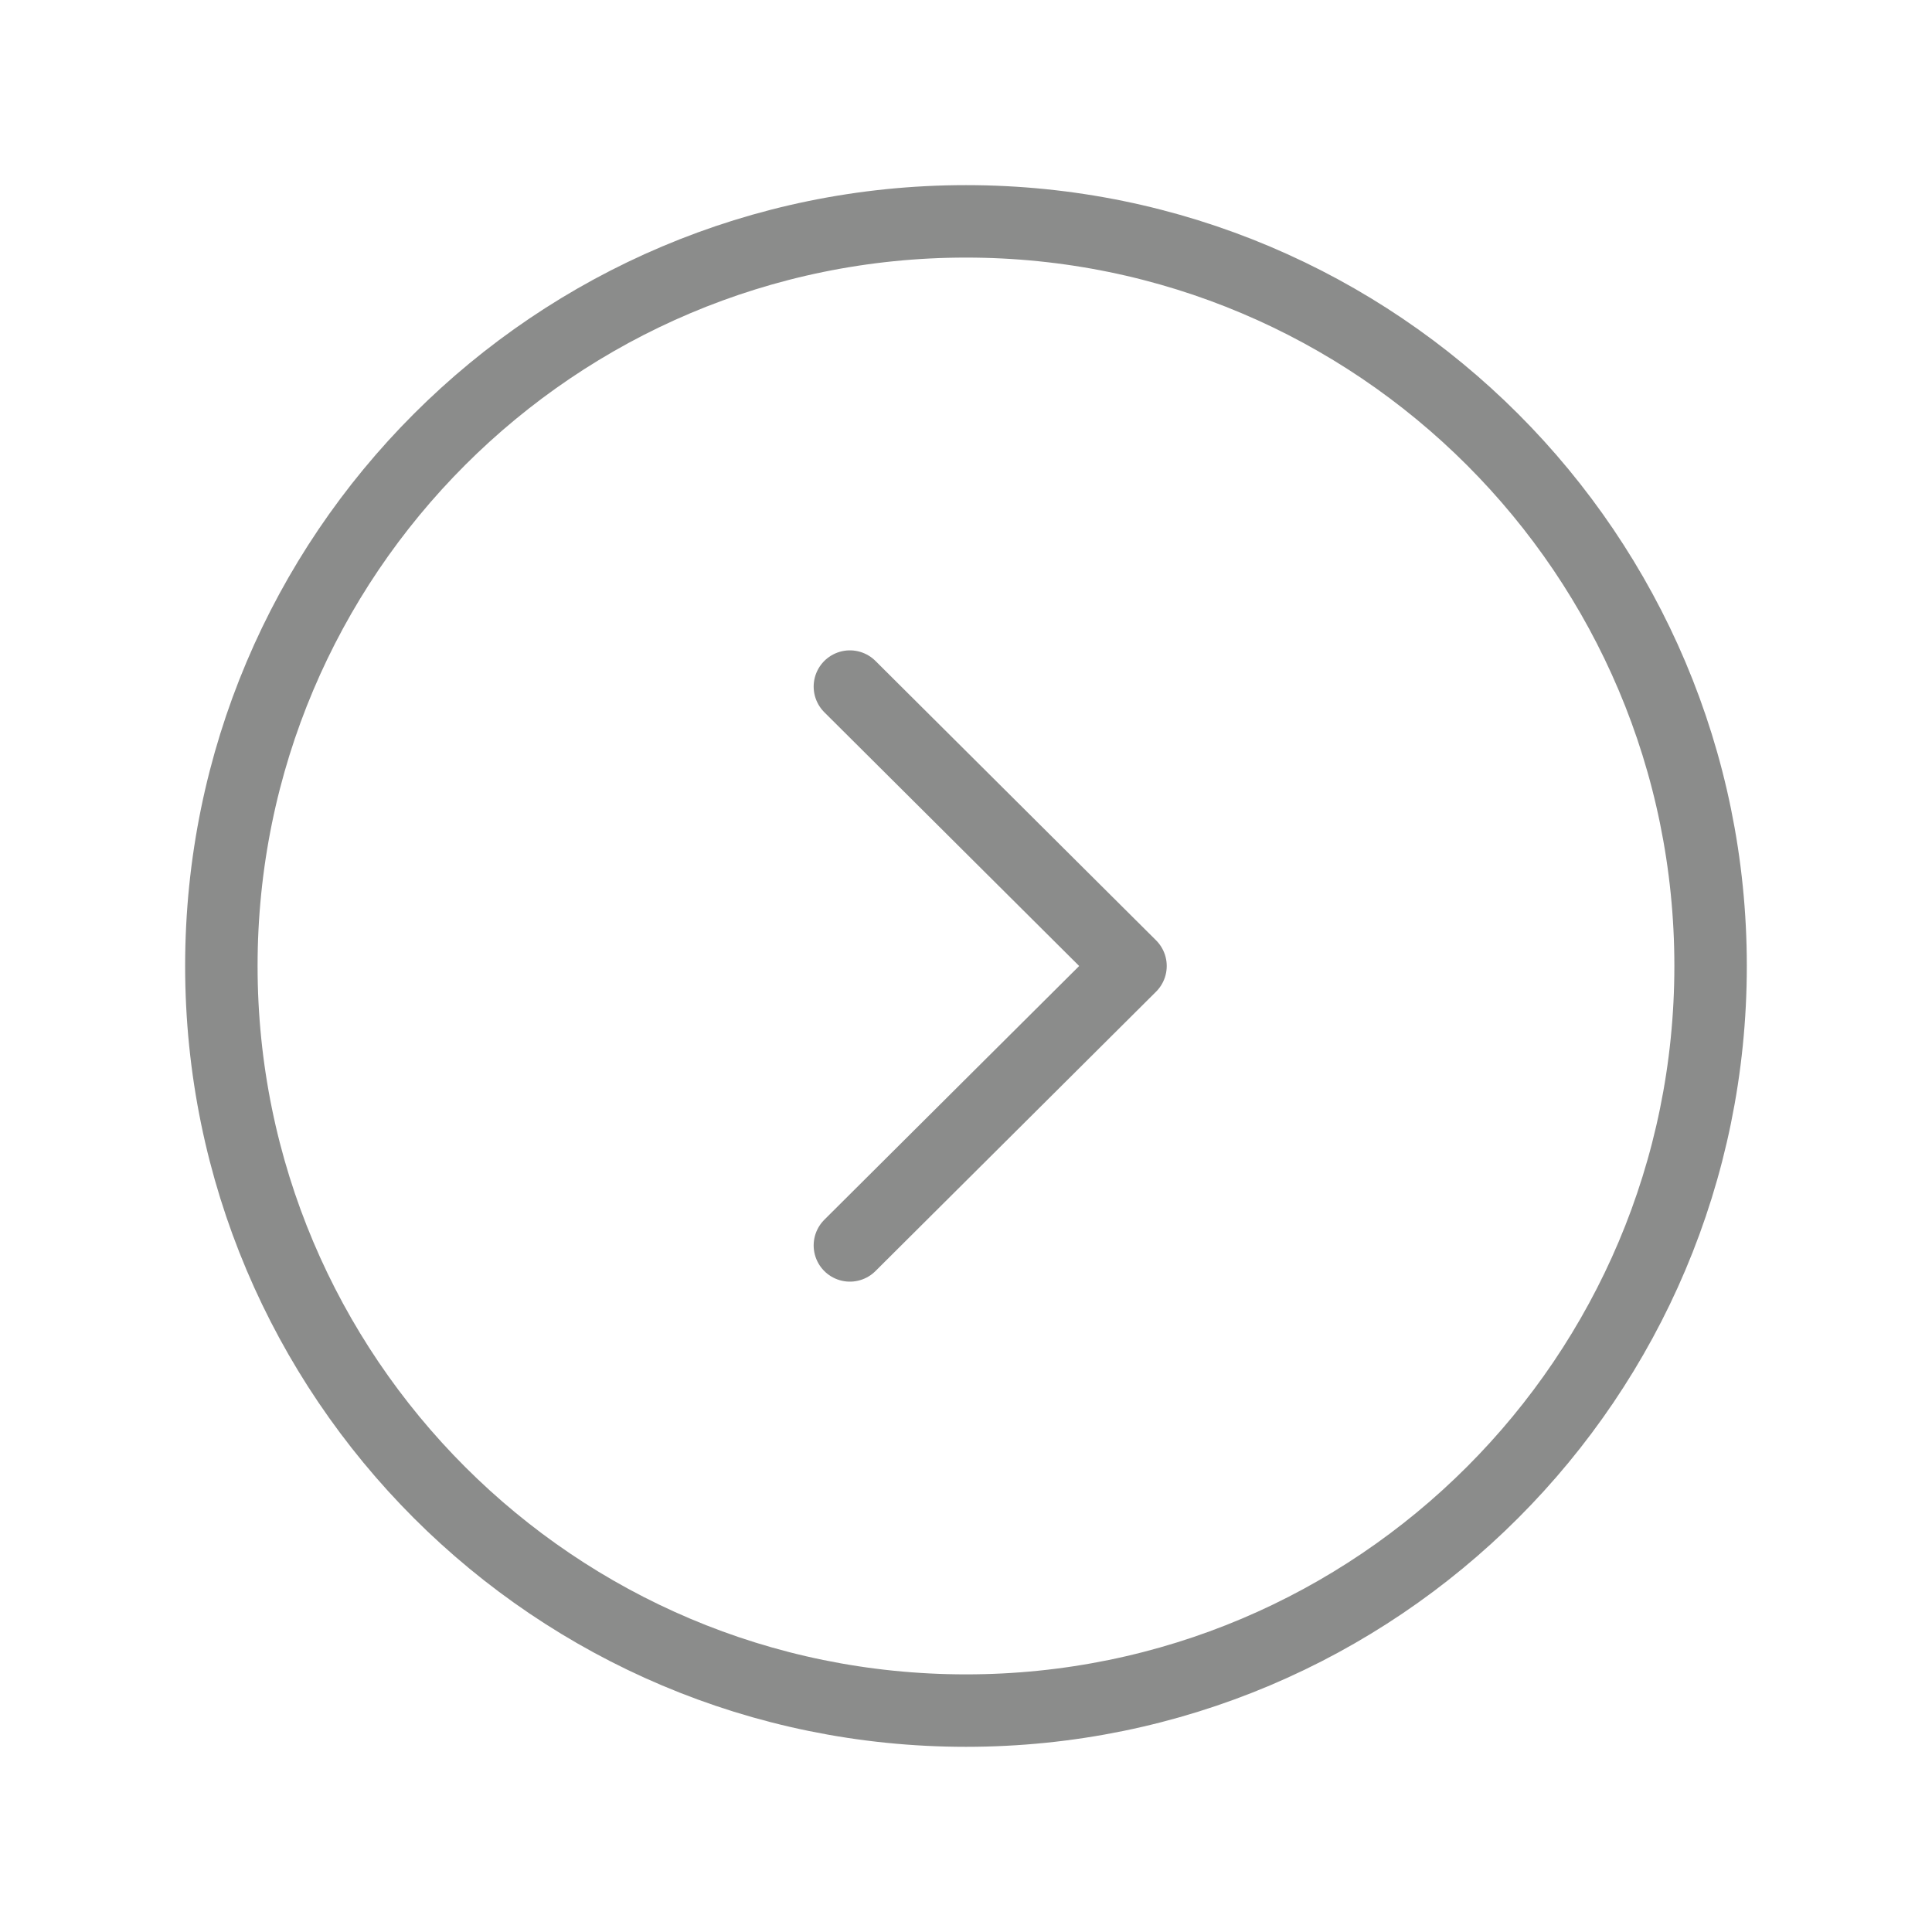 <svg width="40" height="40" viewBox="0 0 40 40" fill="none" xmlns="http://www.w3.org/2000/svg">
<path fill-rule="evenodd" clip-rule="evenodd" d="M20 35.416C28.513 35.416 35.416 28.514 35.416 19.999C35.416 11.486 28.513 4.583 20 4.583C11.486 4.583 4.583 11.486 4.583 19.999C4.583 28.514 11.486 35.416 20 35.416Z" stroke="#181B19" stroke-opacity="0.5" stroke-width="1.5" stroke-linecap="round" stroke-linejoin="round"/>
<path d="M17.596 25.785L23.406 20L17.596 14.215" stroke="#181B19" stroke-opacity="0.5" stroke-width="1.5" stroke-linecap="round" stroke-linejoin="round"/>
</svg>
